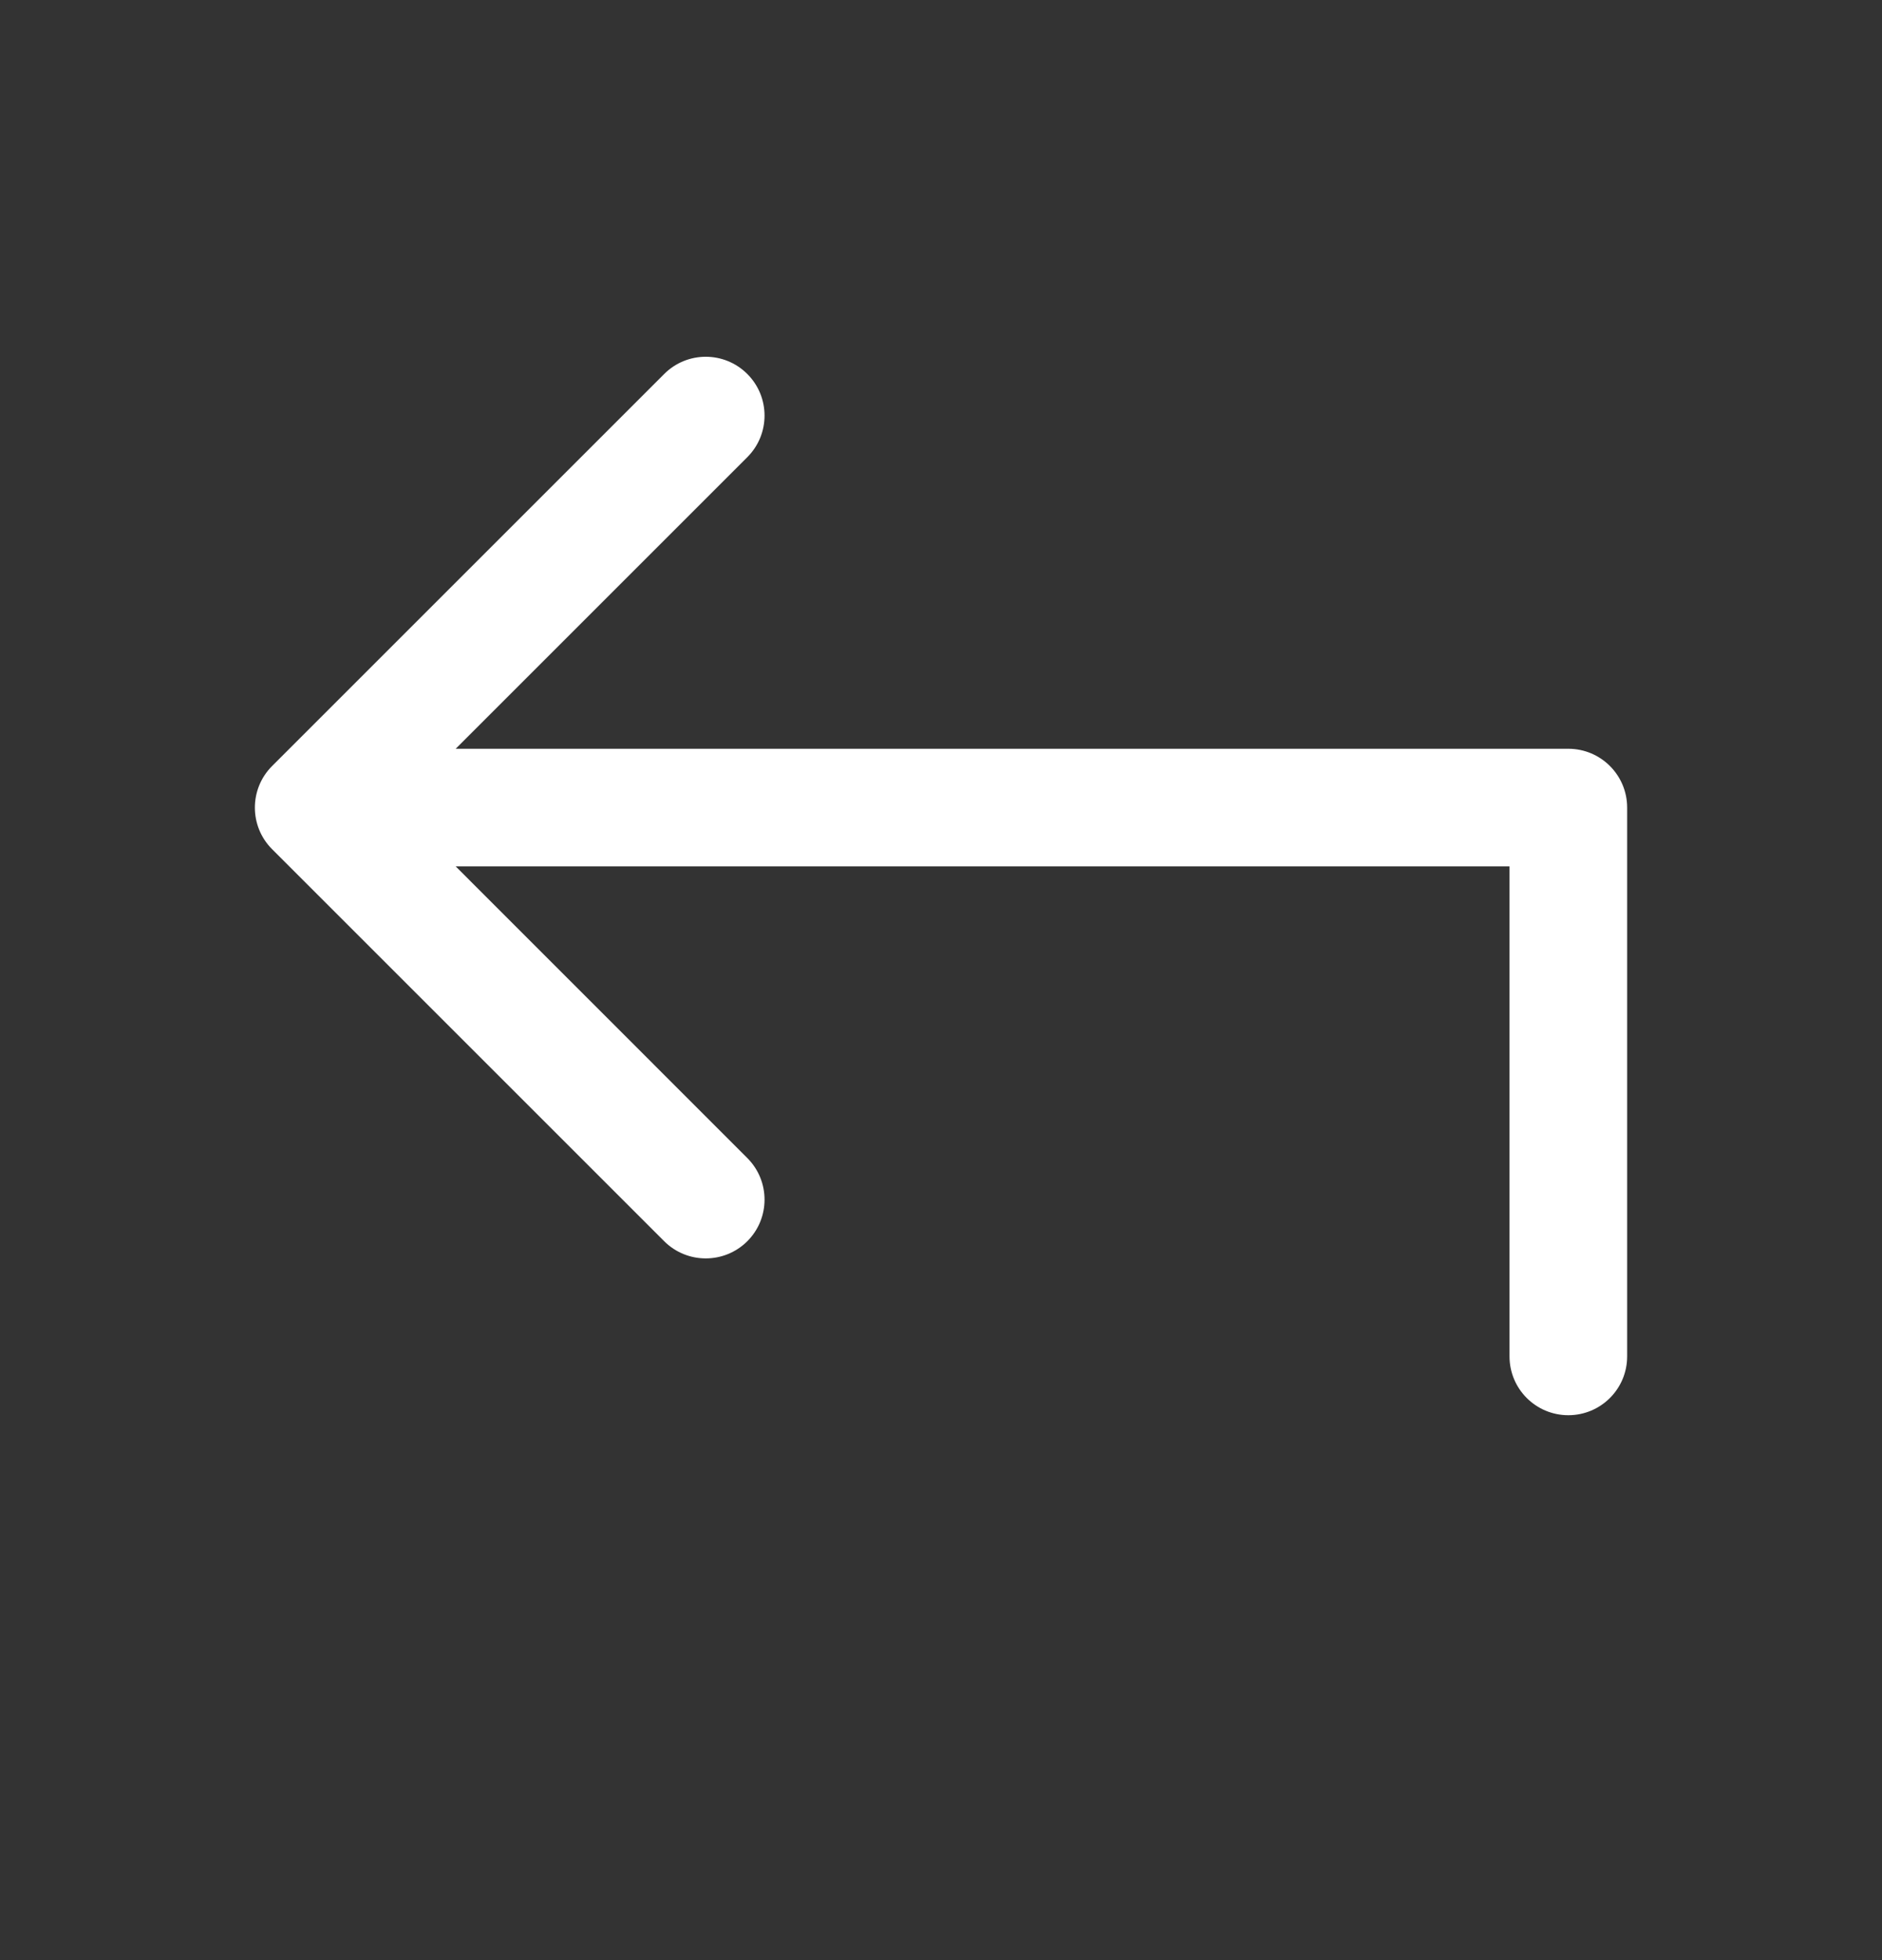 <svg width="24" height="25" viewBox="0 0 24 25" fill="none" xmlns="http://www.w3.org/2000/svg">
<rect x="0" y="0" width="24" height="25" fill="#333333" stroke="none"/>
<path fill-rule="evenodd" clip-rule="evenodd" d="M9.53 4.77C9.823 5.063 9.823 5.538 9.53 5.831L5.811 9.55H20C20.414 9.55 20.75 9.886 20.75 10.3V17.3C20.75 17.715 20.414 18.05 20 18.05C19.586 18.05 19.25 17.715 19.25 17.3V11.05H5.811L9.53 14.77C9.823 15.063 9.823 15.538 9.53 15.831C9.237 16.123 8.763 16.123 8.47 15.831L3.47 10.831C3.177 10.538 3.177 10.063 3.47 9.77L8.47 4.77C8.763 4.477 9.237 4.477 9.53 4.77Z" fill="white"/>
</svg>
